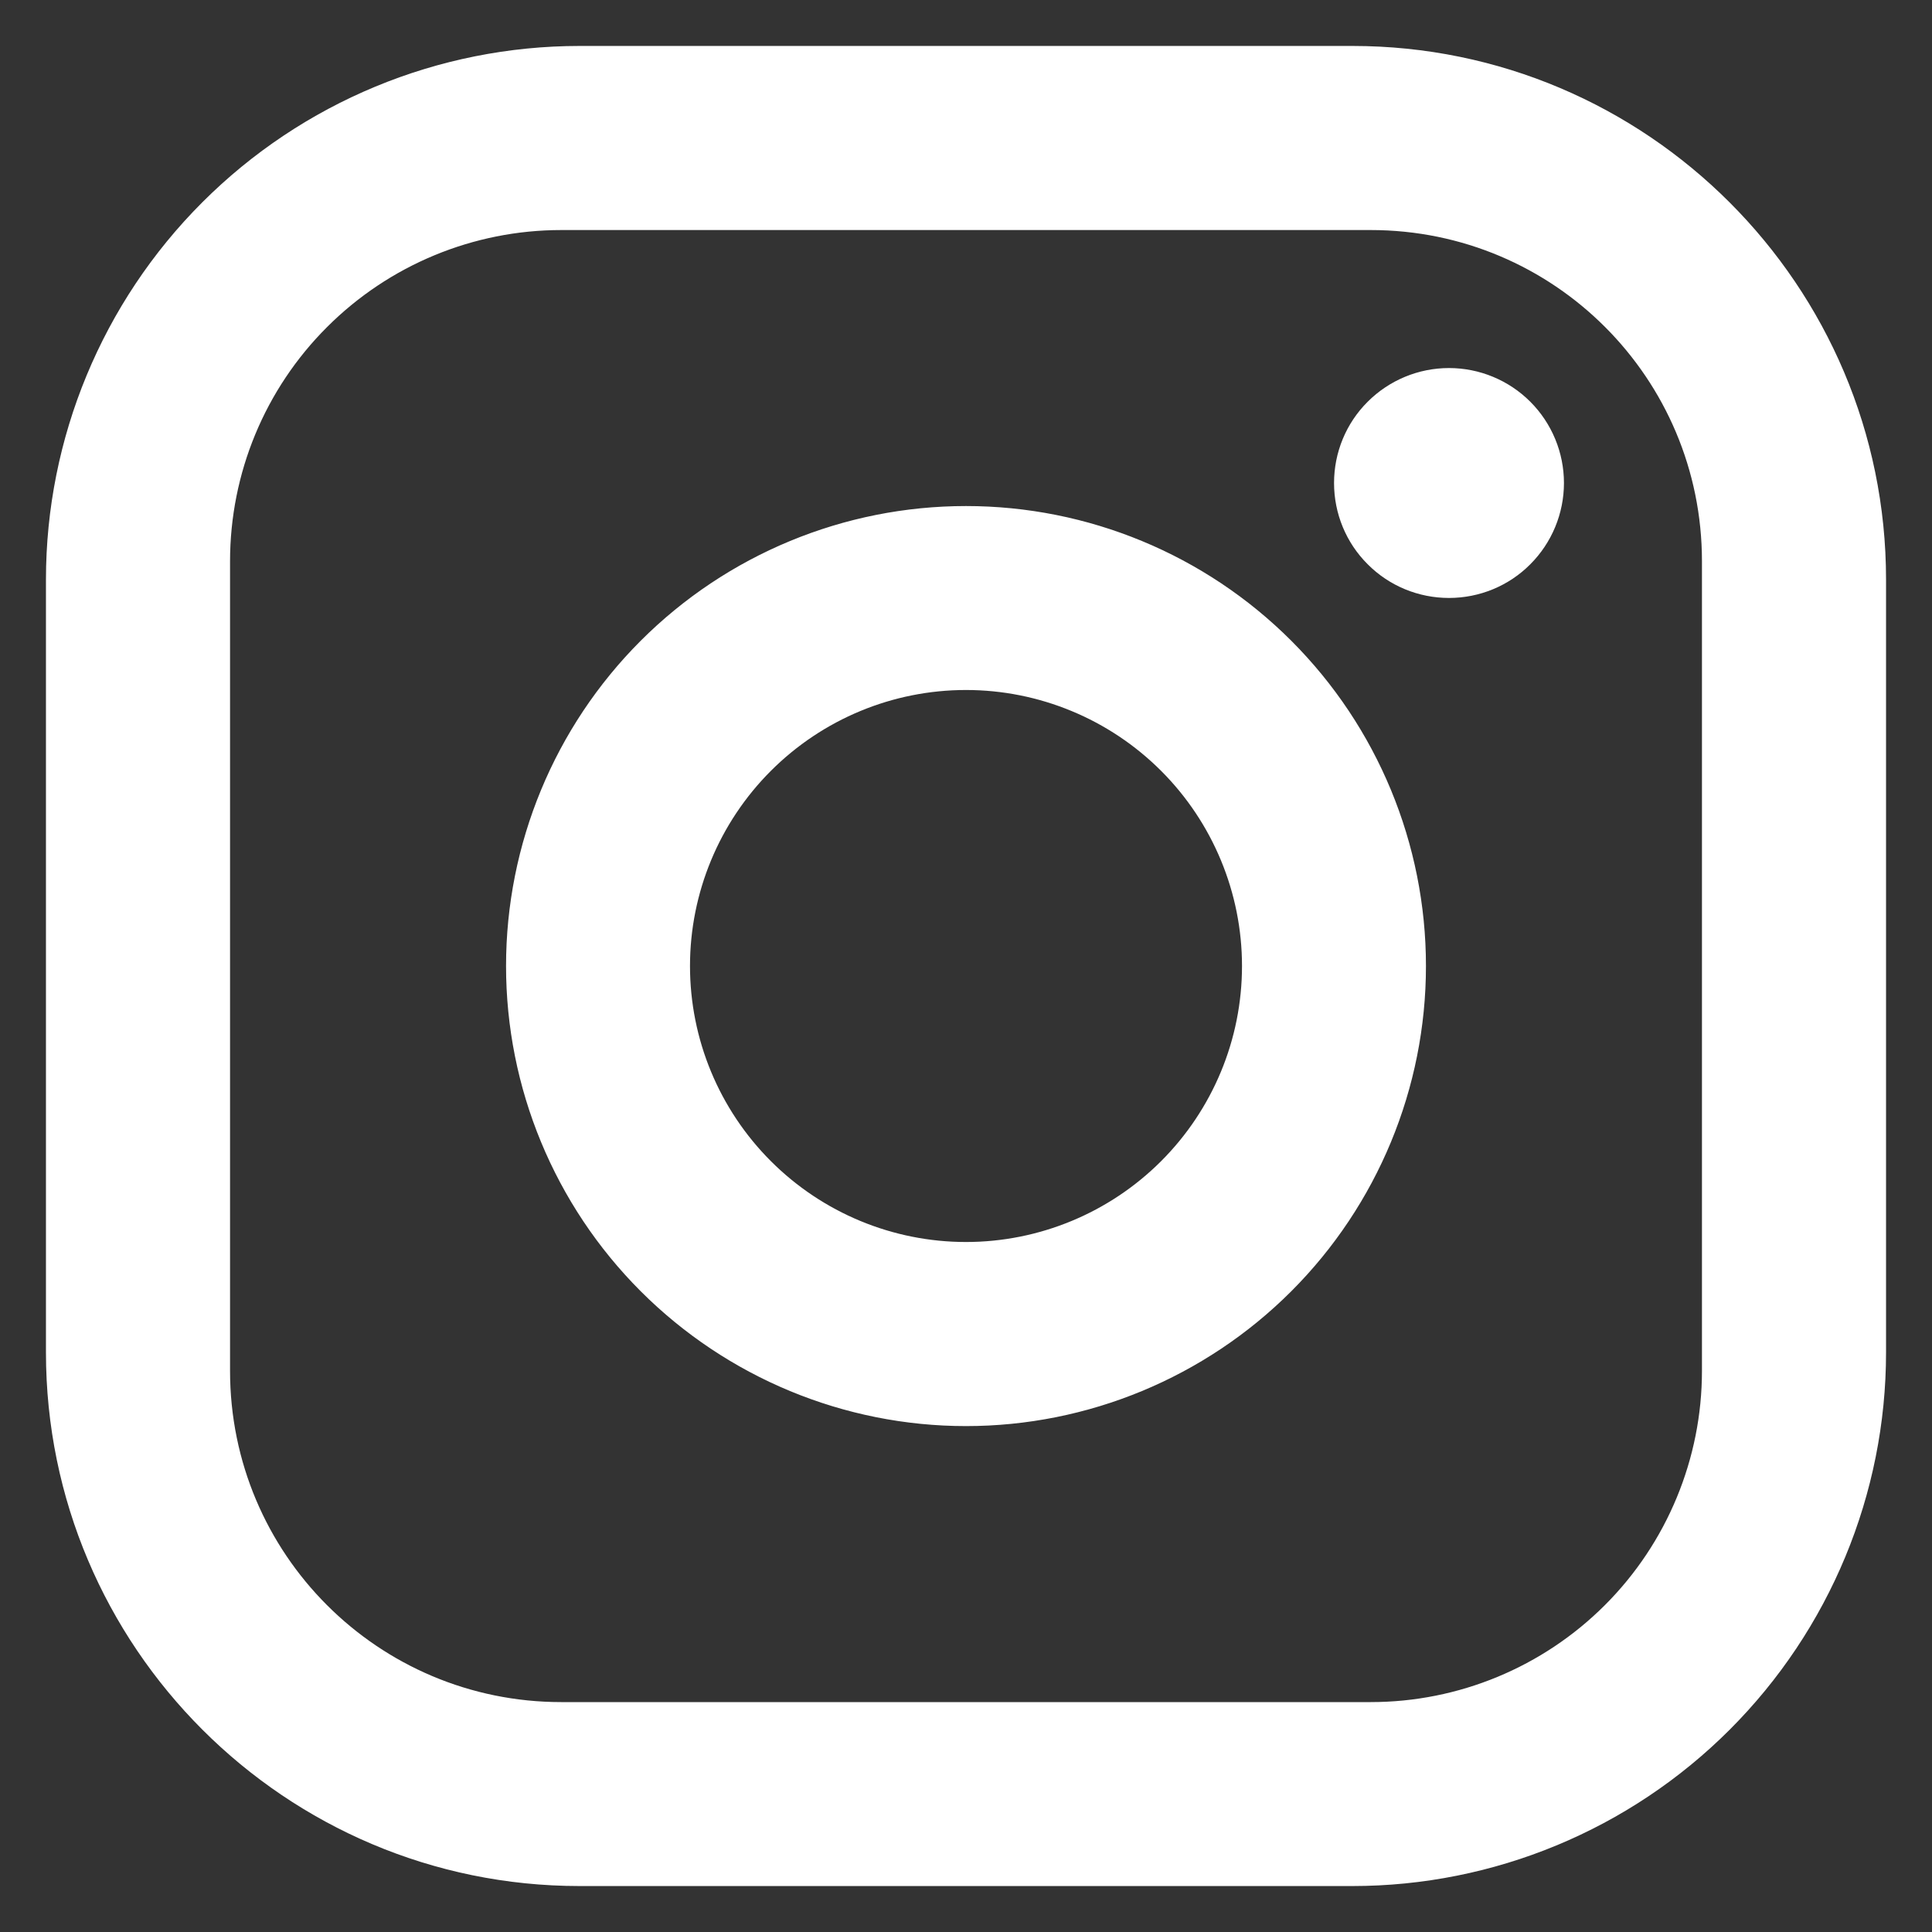 <svg width="14" height="14" viewBox="0 0 14 14" fill="none" xmlns="http://www.w3.org/2000/svg">
<rect x="0" y="0" width="14" height="14" fill="#333333" stroke="none"/>
<path d="M4.2 0.333H9.8C11.933 0.333 13.667 2.067 13.667 4.2V9.8C13.667 10.826 13.259 11.809 12.534 12.534C11.809 13.259 10.825 13.667 9.8 13.667H4.2C2.067 13.667 0.333 11.934 0.333 9.8V4.2C0.333 3.175 0.741 2.191 1.466 1.466C2.191 0.741 3.174 0.333 4.2 0.333ZM4.067 1.667C3.43 1.667 2.82 1.92 2.37 2.37C1.919 2.82 1.667 3.43 1.667 4.067V9.934C1.667 11.26 2.74 12.334 4.067 12.334H9.933C10.57 12.334 11.18 12.081 11.63 11.631C12.08 11.181 12.333 10.57 12.333 9.934V4.067C12.333 2.74 11.26 1.667 9.933 1.667H4.067ZM10.5 2.667C10.721 2.667 10.933 2.755 11.089 2.911C11.245 3.067 11.333 3.279 11.333 3.5C11.333 3.721 11.245 3.933 11.089 4.089C10.933 4.246 10.721 4.333 10.5 4.333C10.279 4.333 10.067 4.246 9.911 4.089C9.754 3.933 9.667 3.721 9.667 3.5C9.667 3.279 9.754 3.067 9.911 2.911C10.067 2.755 10.279 2.667 10.5 2.667ZM7 3.667C7.884 3.667 8.732 4.018 9.357 4.643C9.982 5.268 10.333 6.116 10.333 7C10.333 7.884 9.982 8.732 9.357 9.357C8.732 9.982 7.884 10.334 7 10.334C6.116 10.334 5.268 9.982 4.643 9.357C4.018 8.732 3.667 7.884 3.667 7C3.667 6.116 4.018 5.268 4.643 4.643C5.268 4.018 6.116 3.667 7 3.667ZM7 5C6.469 5 5.961 5.211 5.586 5.586C5.211 5.961 5 6.47 5 7C5 7.531 5.211 8.039 5.586 8.414C5.961 8.789 6.469 9 7 9C7.53 9 8.039 8.789 8.414 8.414C8.789 8.039 9 7.531 9 7C9 6.47 8.789 5.961 8.414 5.586C8.039 5.211 7.53 5 7 5Z" fill="white"/>
</svg>
